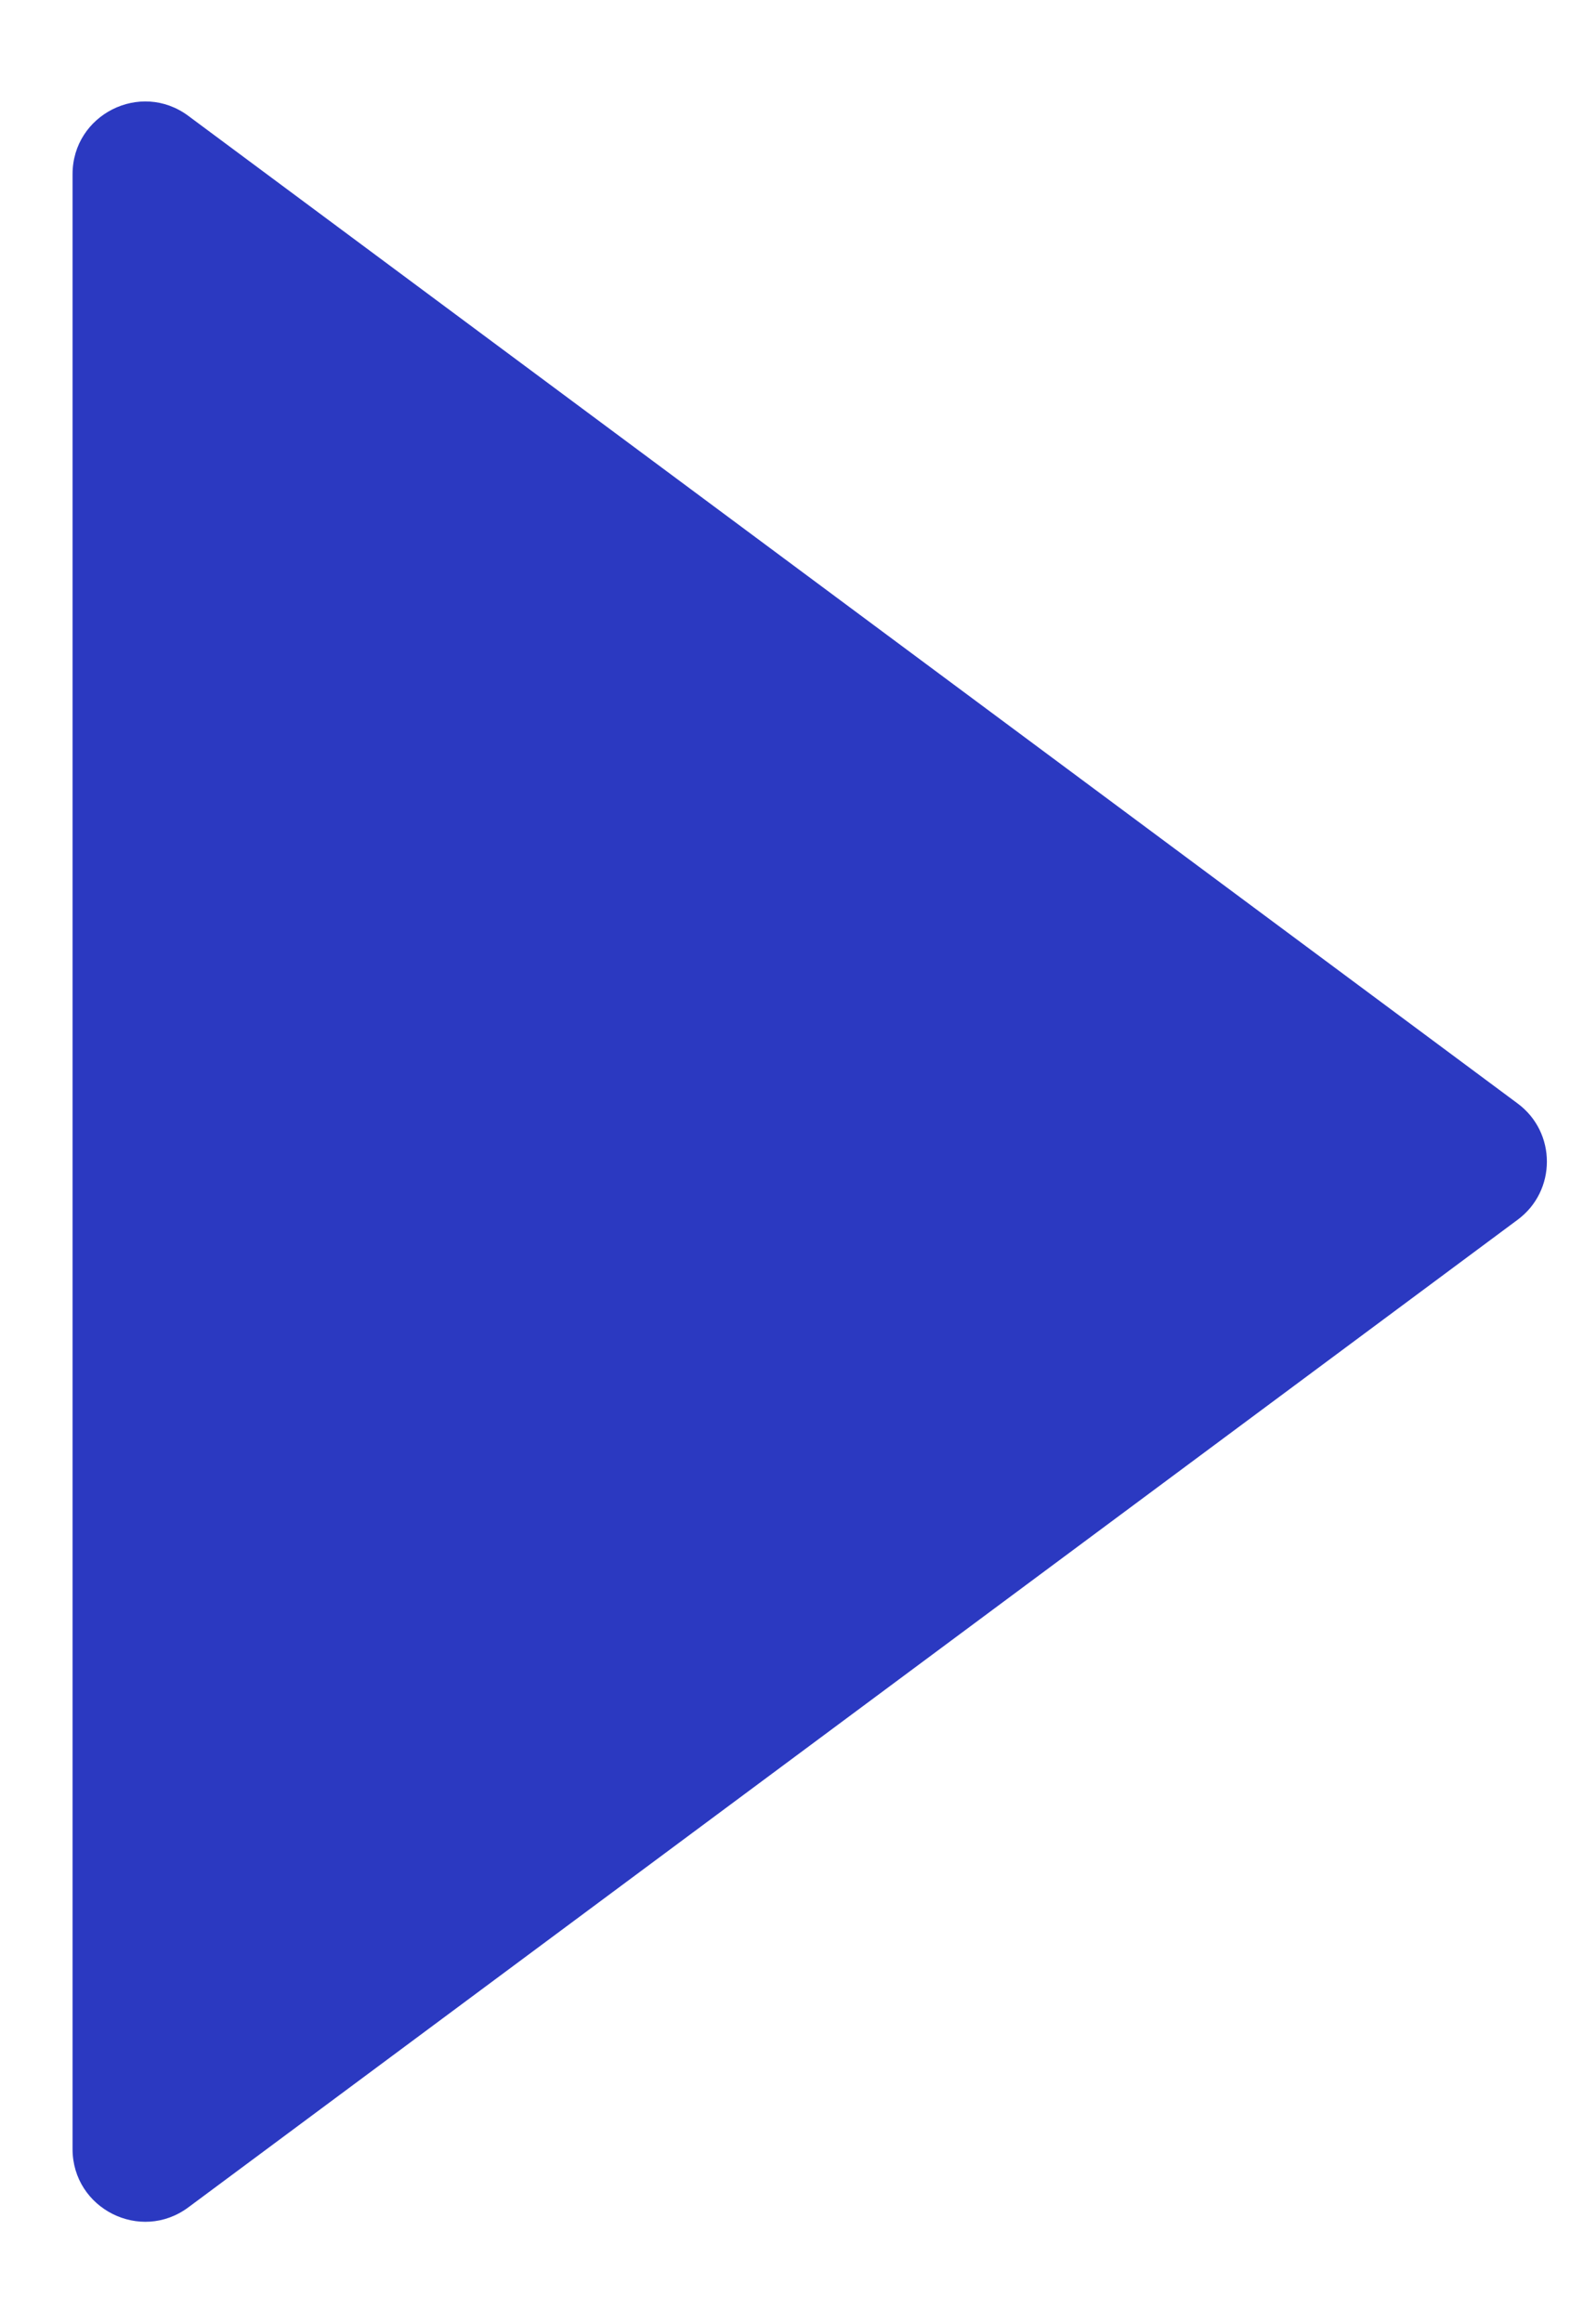 <svg width="11" height="16" viewBox="0 0 11 16" fill="none" xmlns="http://www.w3.org/2000/svg">
<path d="M10.459 7.599C10.729 7.798 10.729 8.202 10.459 8.401L1.298 15.202C0.968 15.447 0.5 15.211 0.5 14.8L0.5 1.2C0.5 0.789 0.968 0.553 1.298 0.798L10.459 7.599Z" fill="#2B39C1"/>
</svg>
